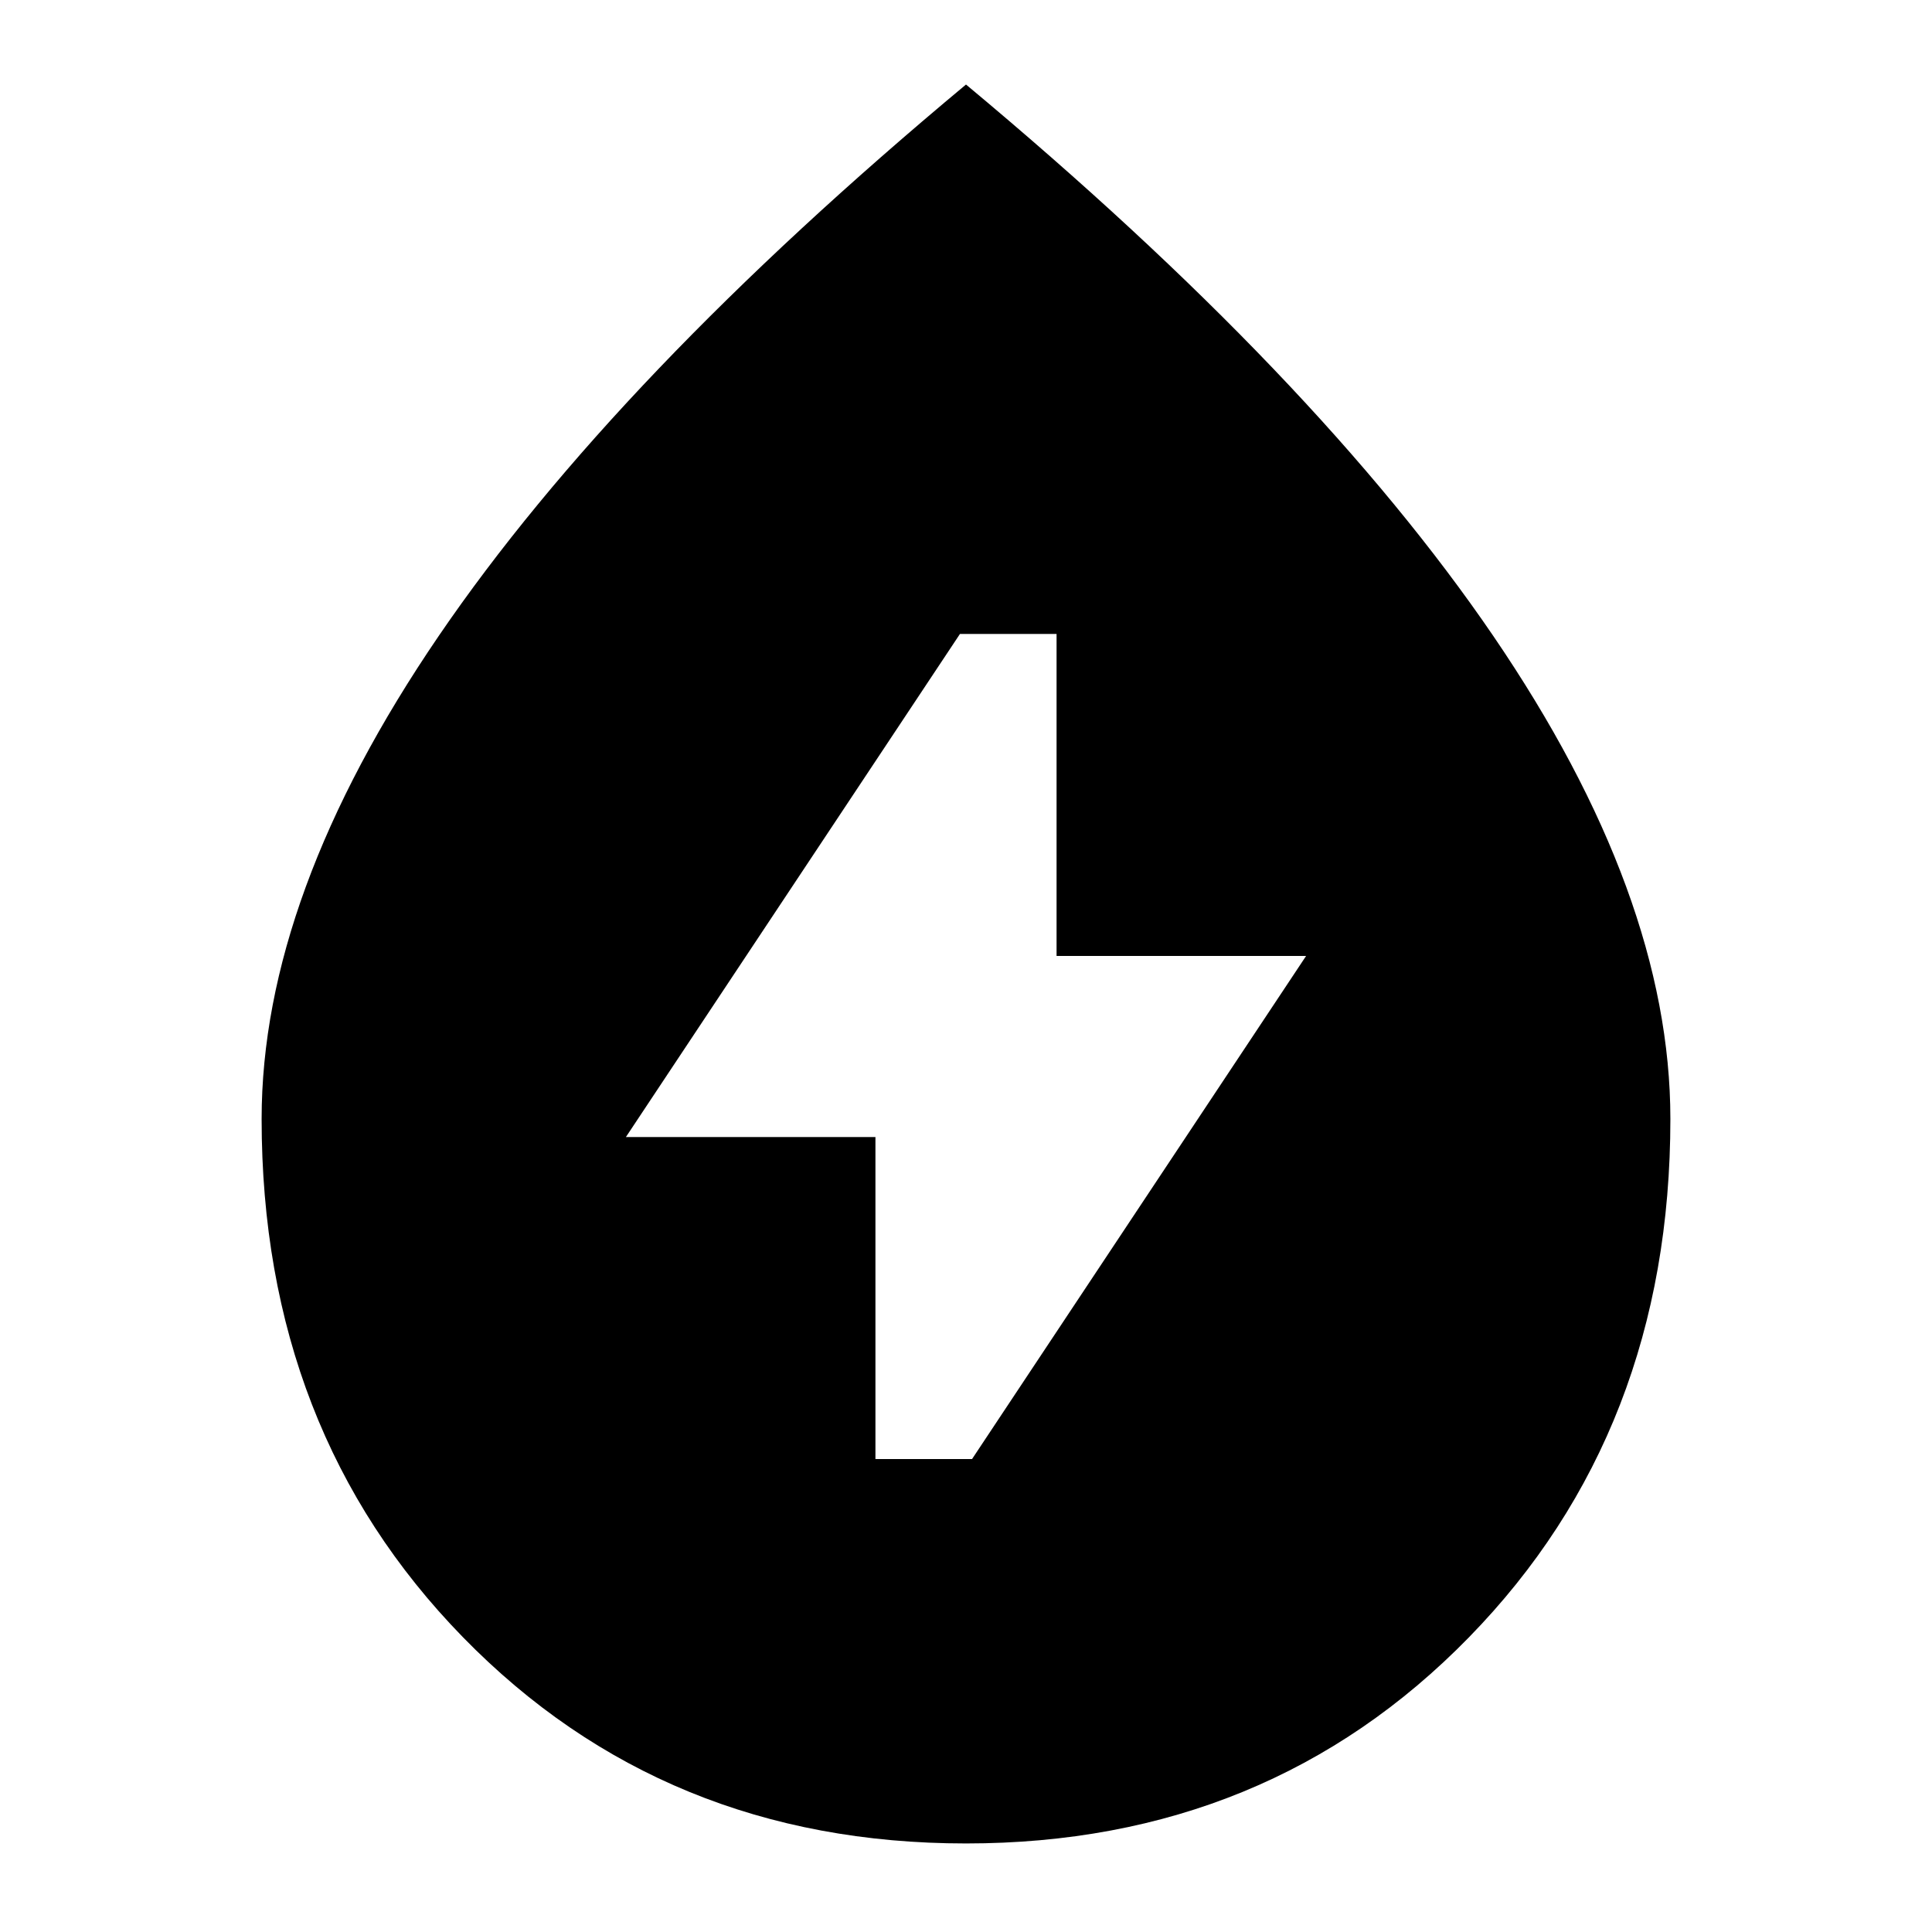 <svg xmlns="http://www.w3.org/2000/svg" height="24" width="24"><path d="M10.875 18.125h1.2l4.15-6.25h-3.1v-4h-1.2l-4.15 6.25h3.1ZM12 22.9q-3.75 0-6.25-2.563-2.5-2.562-2.5-6.437 0-2.775 2.2-6T12 1.05q4.35 3.625 6.55 6.85 2.2 3.225 2.2 6 0 3.875-2.5 6.437Q15.75 22.9 12 22.9Z"/></svg>